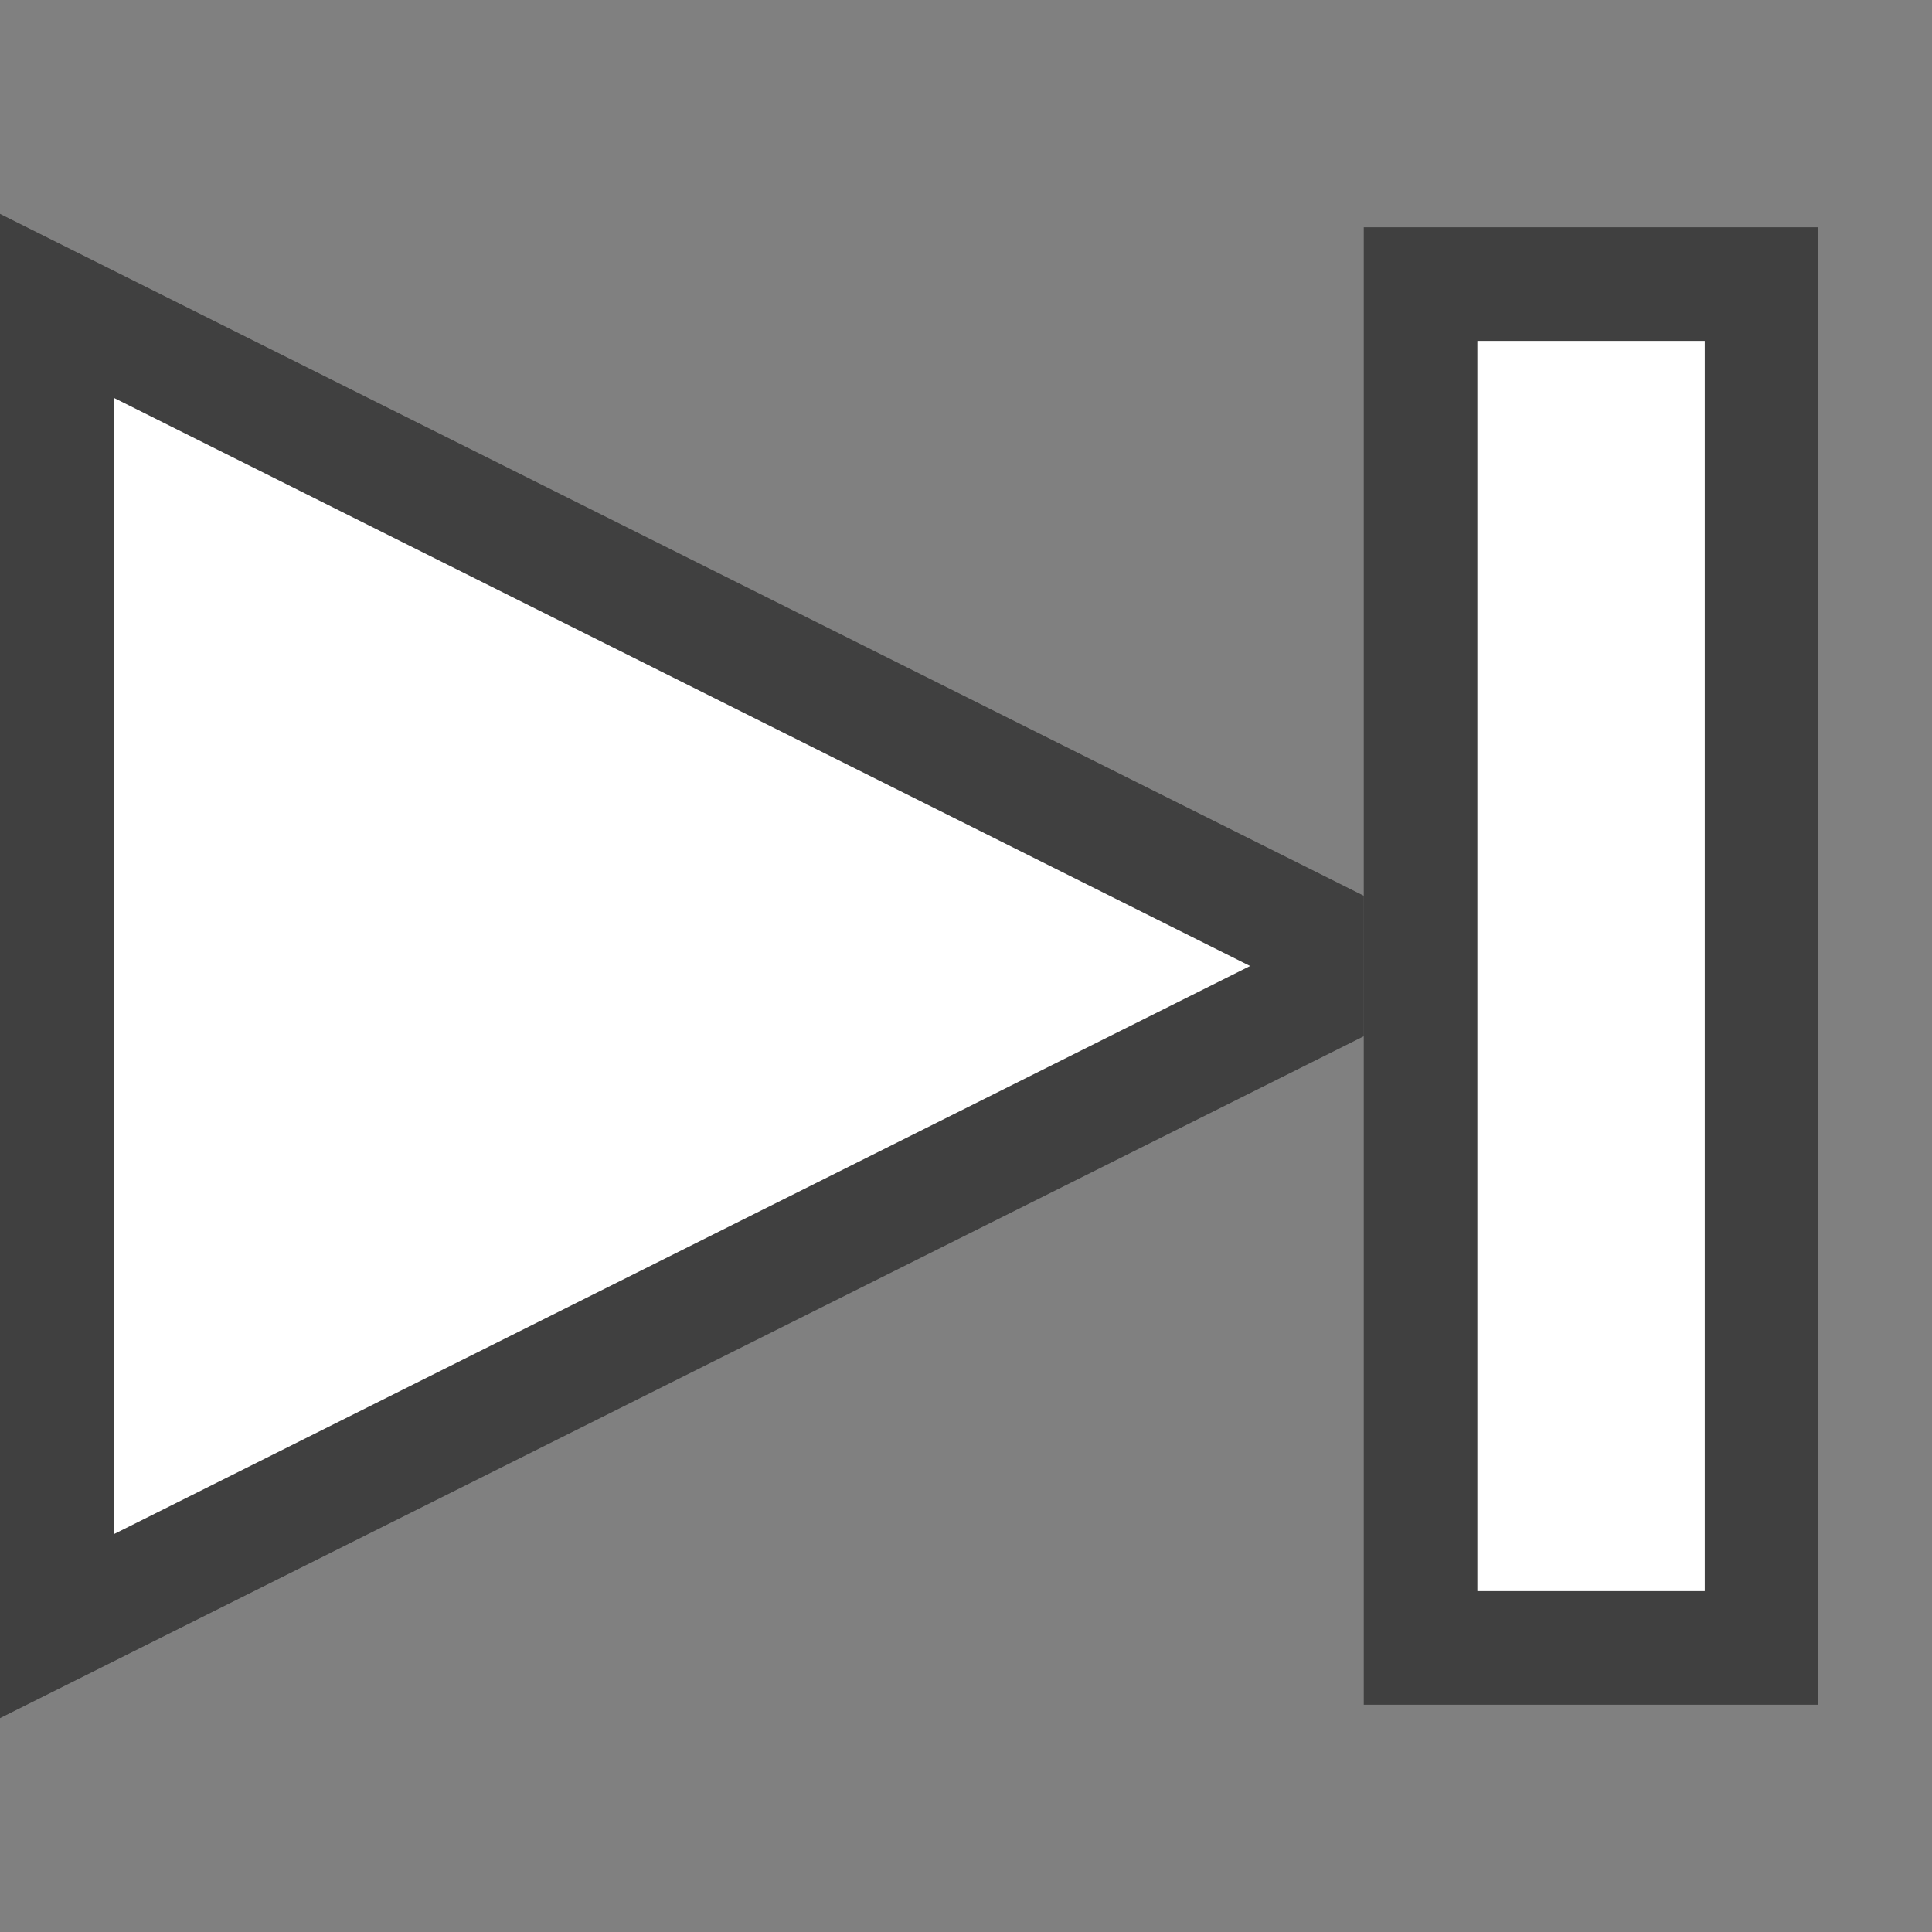 <?xml version="1.0" encoding="UTF-8" standalone="no"?><!DOCTYPE svg PUBLIC "-//W3C//DTD SVG 1.1//EN" "http://www.w3.org/Graphics/SVG/1.1/DTD/svg11.dtd"><svg width="100%" height="100%" viewBox="0 0 17 17" version="1.1" xmlns="http://www.w3.org/2000/svg" xmlns:xlink="http://www.w3.org/1999/xlink" xml:space="preserve" style="fill-rule:evenodd;clip-rule:evenodd;stroke-miterlimit:3;"><rect x="0" y="0" width="17" height="17" fill="#808080" stroke="none"/><g id="Layer1"><rect id="rect5" x="-2" y="0" width="21" height="17" style="fill:none;"/><path id="path7" d="M11,8.5l-10,-5l0,10l10,-5Z" style="fill:none;stroke:#000;stroke-opacity:0.502;stroke-width:2px;"/><path id="path9" d="M11,8.5l-10,-5l0,10l10,-5Z" style="fill:#fff;fill-rule:nonzero;"/><path id="path13" d="M16,15l-4,0l0,-13l4,0l0,13Zm-3,-12l0,11l2,0l0,-11l-2,0Z" style="fill-opacity:0.502;fill-rule:nonzero;"/><rect id="rect15" x="13" y="3" width="2" height="11" style="fill:#fff;"/></g></svg>